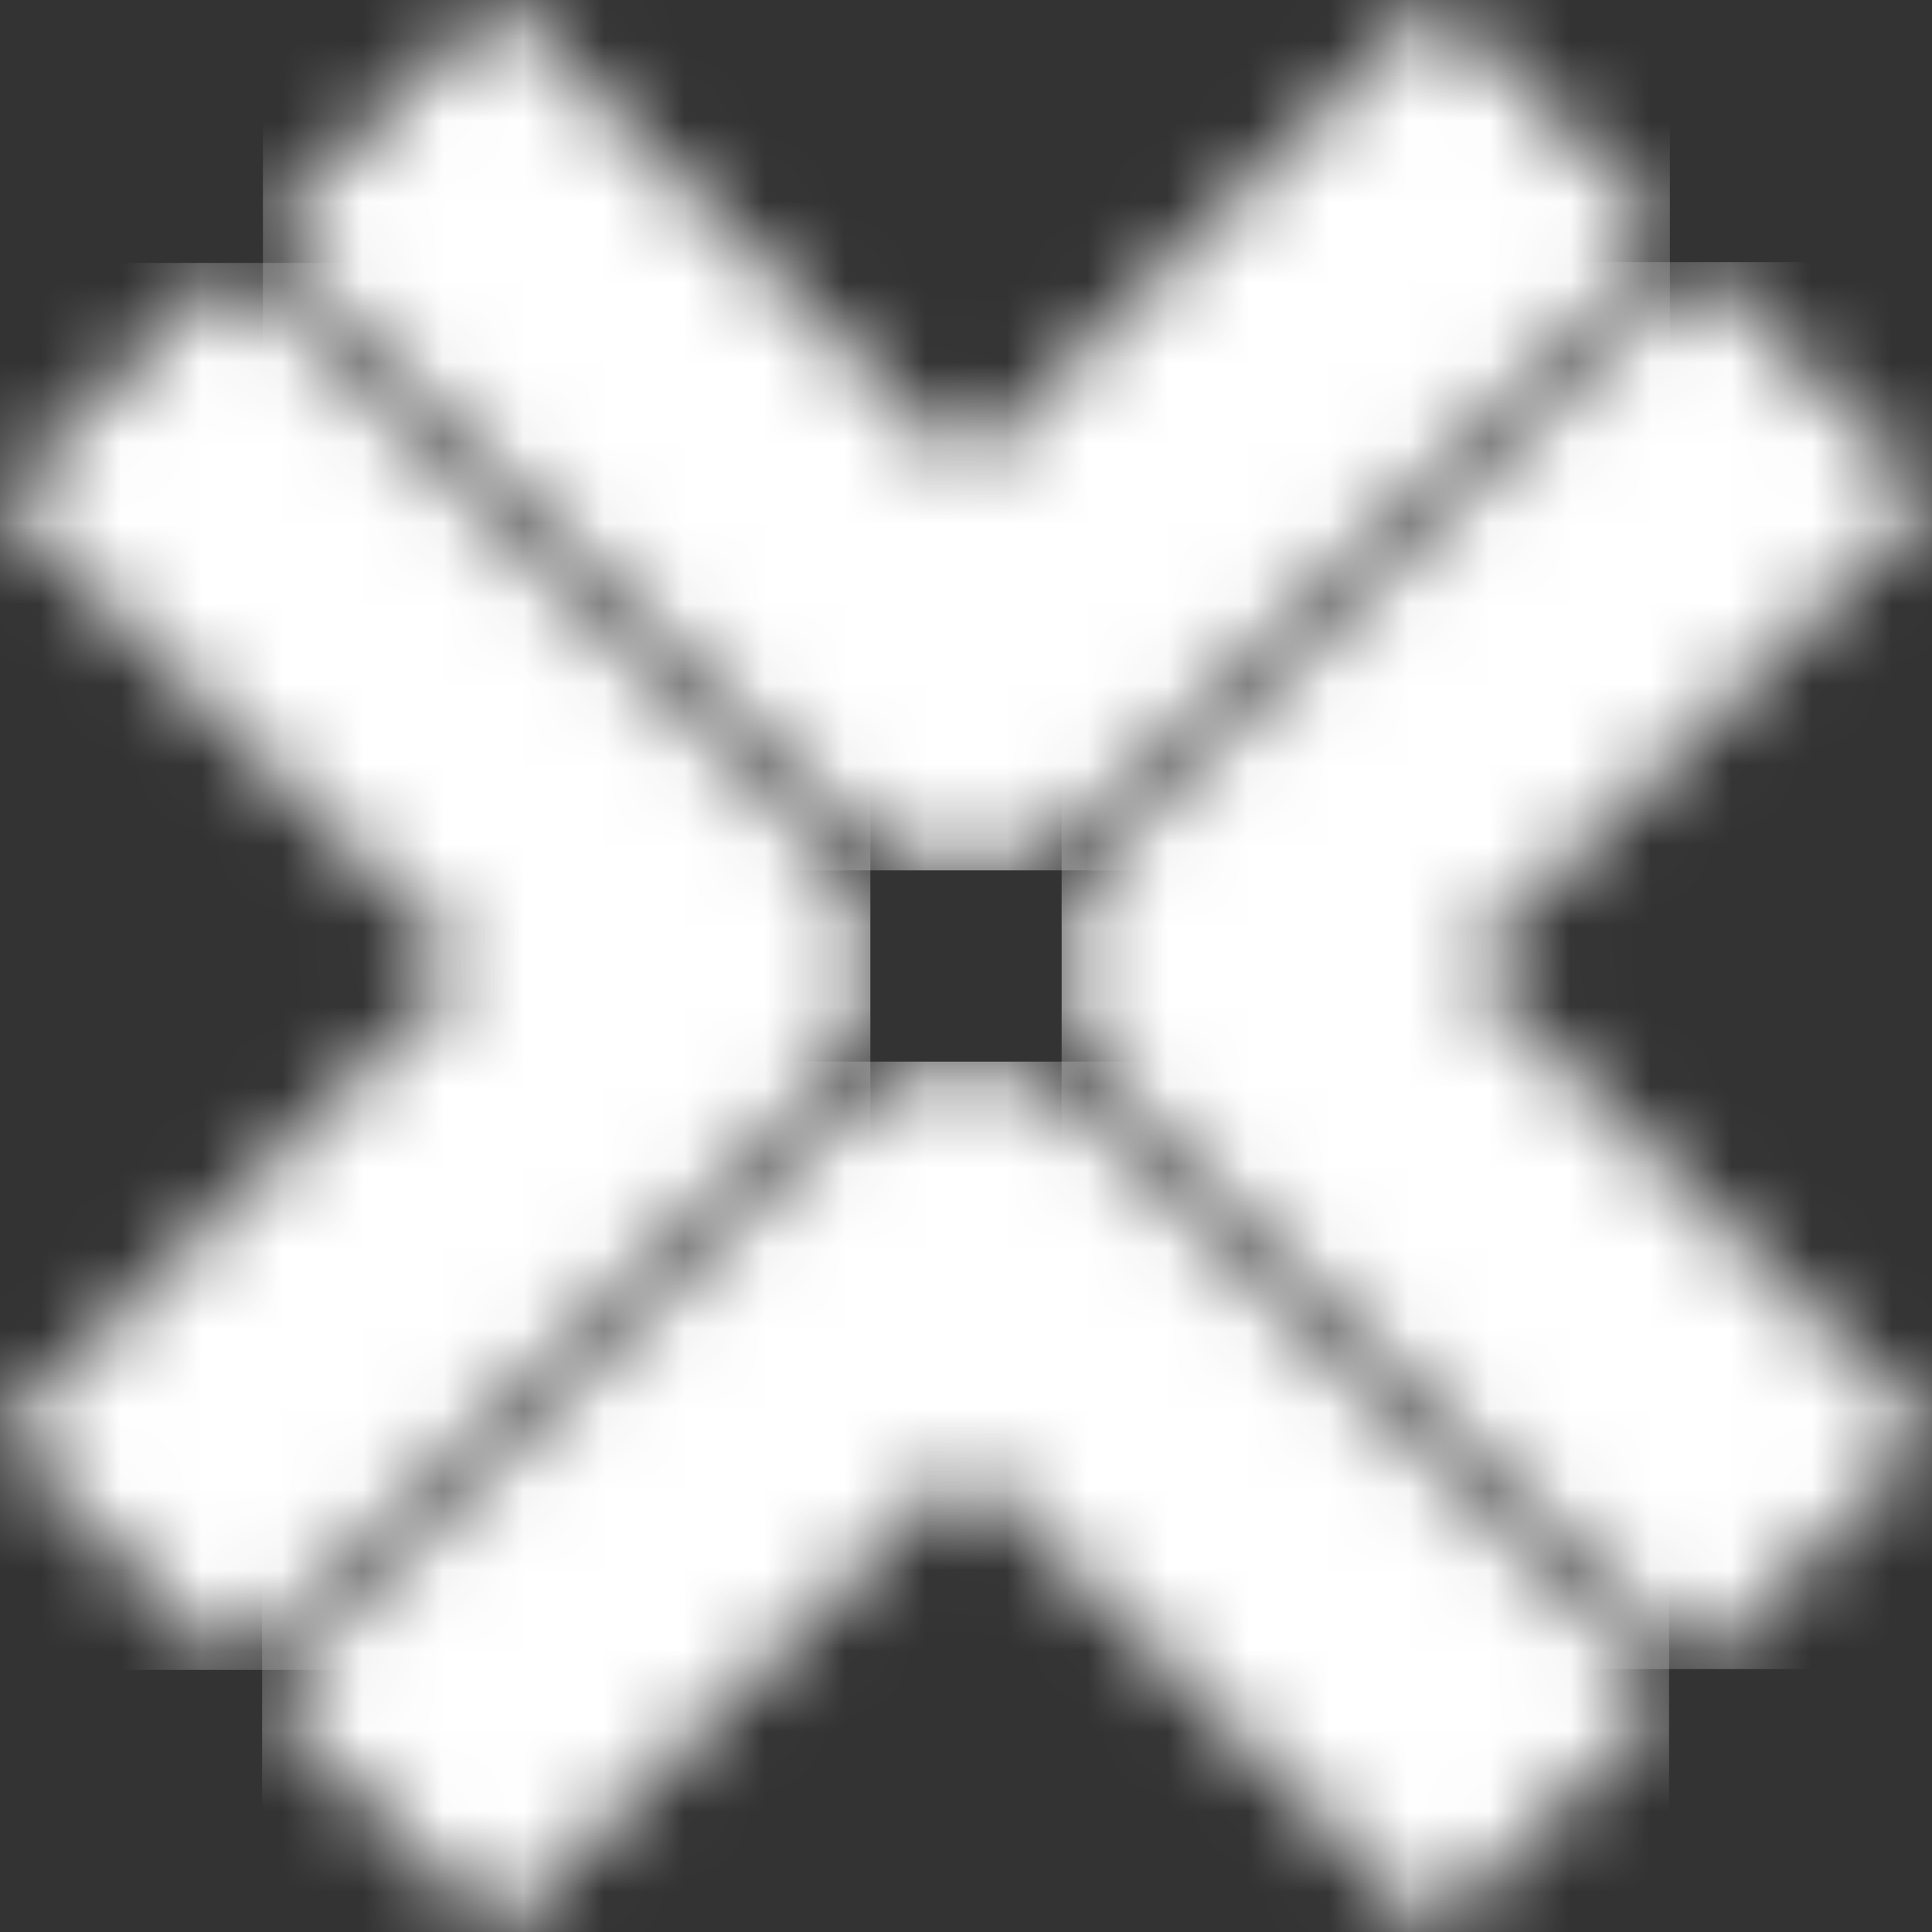 <svg viewBox="0 0 24 24" fill="none" xmlns="http://www.w3.org/2000/svg">
  <rect x="0" y="0" width="24" height="24" fill="#333333" stroke="none"/>
  <g clip-path="url(#clip0_1_36)">
    <mask
      id="mask0_1_36"
      style="mask-type: luminance"
      maskUnits="userSpaceOnUse"
      x="3"
      y="0"
      width="18"
      height="11"
    >
      <path
        d="M17.812 0L20.744 2.932L20.599 3.076L19.761 3.914L19.494 4.182L18.976 4.7L18.726 4.95L18.243 5.433L17.783 5.893L17.346 6.329L17.241 6.434L17.035 6.641L16.933 6.742L15.918 7.758L15.591 8.084L15.438 8.238L14.816 8.86L14.634 9.041L14.577 9.099L14.466 9.209L14.413 9.262L14.311 9.364L14.215 9.46L14.125 9.55L13.925 9.75L13.733 9.942L13.613 10.062L13.543 10.132L13.497 10.179L13.477 10.198L13.471 10.205C13.278 10.397 13.05 10.55 12.798 10.654C12.547 10.758 12.277 10.812 12.005 10.812C11.733 10.812 11.463 10.758 11.211 10.654C10.96 10.55 10.731 10.397 10.539 10.205L10.533 10.198L10.492 10.158L10.466 10.132L9.596 9.262L9.489 9.155L9.194 8.86L9.066 8.732L8.863 8.529L8.092 7.758L7.076 6.742L6.873 6.538L6 5.666L5.767 5.433L5.284 4.95L5.034 4.7L4.516 4.182L4.248 3.914L3.266 2.932L6.198 0L12.005 5.807L17.812 0Z"
        fill="white"
      />
    </mask>
    <g mask="url(#mask0_1_36)">
      <path d="M3.266 0H20.744V10.812H3.266V0Z" fill="white" />
    </g>
    <mask
      id="mask1_1_36"
      style="mask-type: luminance"
      maskUnits="userSpaceOnUse"
      x="13"
      y="3"
      width="11"
      height="18"
    >
      <path
        d="M21.068 3.256L24 6.188L18.192 11.995L24 17.802L21.068 20.734L19.951 19.617L18.45 18.116L17.359 17.025L17.06 16.726L16.868 16.534L16.682 16.348L16.502 16.167L16.242 15.908L15.916 15.582L15.762 15.428L15.14 14.806L14.959 14.625L14.901 14.567L14.791 14.457L14.738 14.403L14.636 14.302L14.54 14.206L14.45 14.116L14.25 13.916L14.058 13.724L13.9 13.566L13.868 13.534L13.842 13.508L13.802 13.468L13.795 13.461C13.603 13.268 13.45 13.04 13.346 12.788C13.241 12.537 13.188 12.267 13.188 11.995C13.188 11.723 13.241 11.453 13.346 11.202C13.45 10.95 13.603 10.722 13.795 10.529L16.502 7.823L16.682 7.643L16.868 7.457L17.06 7.265L17.671 6.654L18.45 5.875L19.951 4.373L21.068 3.256Z"
        fill="white"
      />
    </mask>
    <g mask="url(#mask1_1_36)">
      <path d="M13.188 3.256H24V20.734H13.188V3.256Z" fill="white" />
    </g>
    <mask
      id="mask2_1_36"
      style="mask-type: luminance"
      maskUnits="userSpaceOnUse"
      x="3"
      y="13"
      width="18"
      height="11"
    >
      <path
        d="M11.995 13.188C12.269 13.188 12.54 13.242 12.793 13.348C13.045 13.453 13.275 13.607 13.467 13.802L13.507 13.842L13.534 13.868L13.566 13.9L13.723 14.058L13.915 14.25L14.116 14.45L14.206 14.54L14.302 14.636L14.403 14.738L14.457 14.791L14.567 14.901L14.624 14.959L14.806 15.14L15.428 15.762L15.582 15.916L15.908 16.242L16.167 16.502L16.348 16.682L16.534 16.868L16.726 17.06L17.025 17.359L18.116 18.45L19.617 19.951L20.734 21.068L17.802 24L11.995 18.192L6.188 24L3.256 21.068L4.373 19.951L5.874 18.45L6.653 17.671L7.264 17.06L7.456 16.868L7.642 16.682L7.823 16.502L10.529 13.795C10.722 13.603 10.95 13.45 11.202 13.346C11.453 13.242 11.723 13.188 11.995 13.188Z"
        fill="white"
      />
    </mask>
    <g mask="url(#mask2_1_36)">
      <path d="M3.256 13.188H20.734V24H3.256V13.188Z" fill="white" />
    </g>
    <mask
      id="mask3_1_36"
      style="mask-type: luminance"
      maskUnits="userSpaceOnUse"
      x="0"
      y="3"
      width="11"
      height="18"
    >
      <path
        d="M2.932 3.266L3.914 4.249L4.182 4.516L4.7 5.034L4.95 5.284L5.433 5.767L6.004 6.338L6.222 6.556L6.329 6.663L6.641 6.975L6.742 7.076L7.132 7.466L7.318 7.652L7.673 8.007L7.758 8.093L7.924 8.258L8.084 8.418L8.238 8.572L8.86 9.194L8.982 9.317L9.041 9.376L9.209 9.544L9.262 9.597L9.364 9.699L9.46 9.795L9.55 9.885L10.041 10.376L10.1 10.434L10.132 10.466L10.158 10.492L10.169 10.504L10.193 10.527L10.198 10.533L10.204 10.539C10.593 10.927 10.812 11.455 10.812 12.005C10.812 12.555 10.594 13.082 10.205 13.471L10.198 13.477L10.193 13.482L10.179 13.497L10.169 13.507L10.132 13.543L10.1 13.575L10.041 13.634L9.55 14.126L9.262 14.414L8.982 14.694L8.86 14.816L8.732 14.944L8.529 15.146L8.313 15.363L7.842 15.834L7.673 16.003L7.318 16.358L7.132 16.544L5.433 18.243L4.444 19.232L4.182 19.494L4.049 19.627L3.778 19.897L3.361 20.314L3.076 20.599L2.932 20.744L0 17.812L5.807 12.005L0 6.198L2.932 3.266Z"
        fill="white"
      />
    </mask>
    <g mask="url(#mask3_1_36)">
      <path d="M0 3.266H10.812V20.744H0V3.266Z" fill="white" />
    </g>
  </g>
  <defs>
    <clipPath id="clip0_1_36">
      <rect width="24" height="24" fill="white" />
    </clipPath>
  </defs>
</svg>
